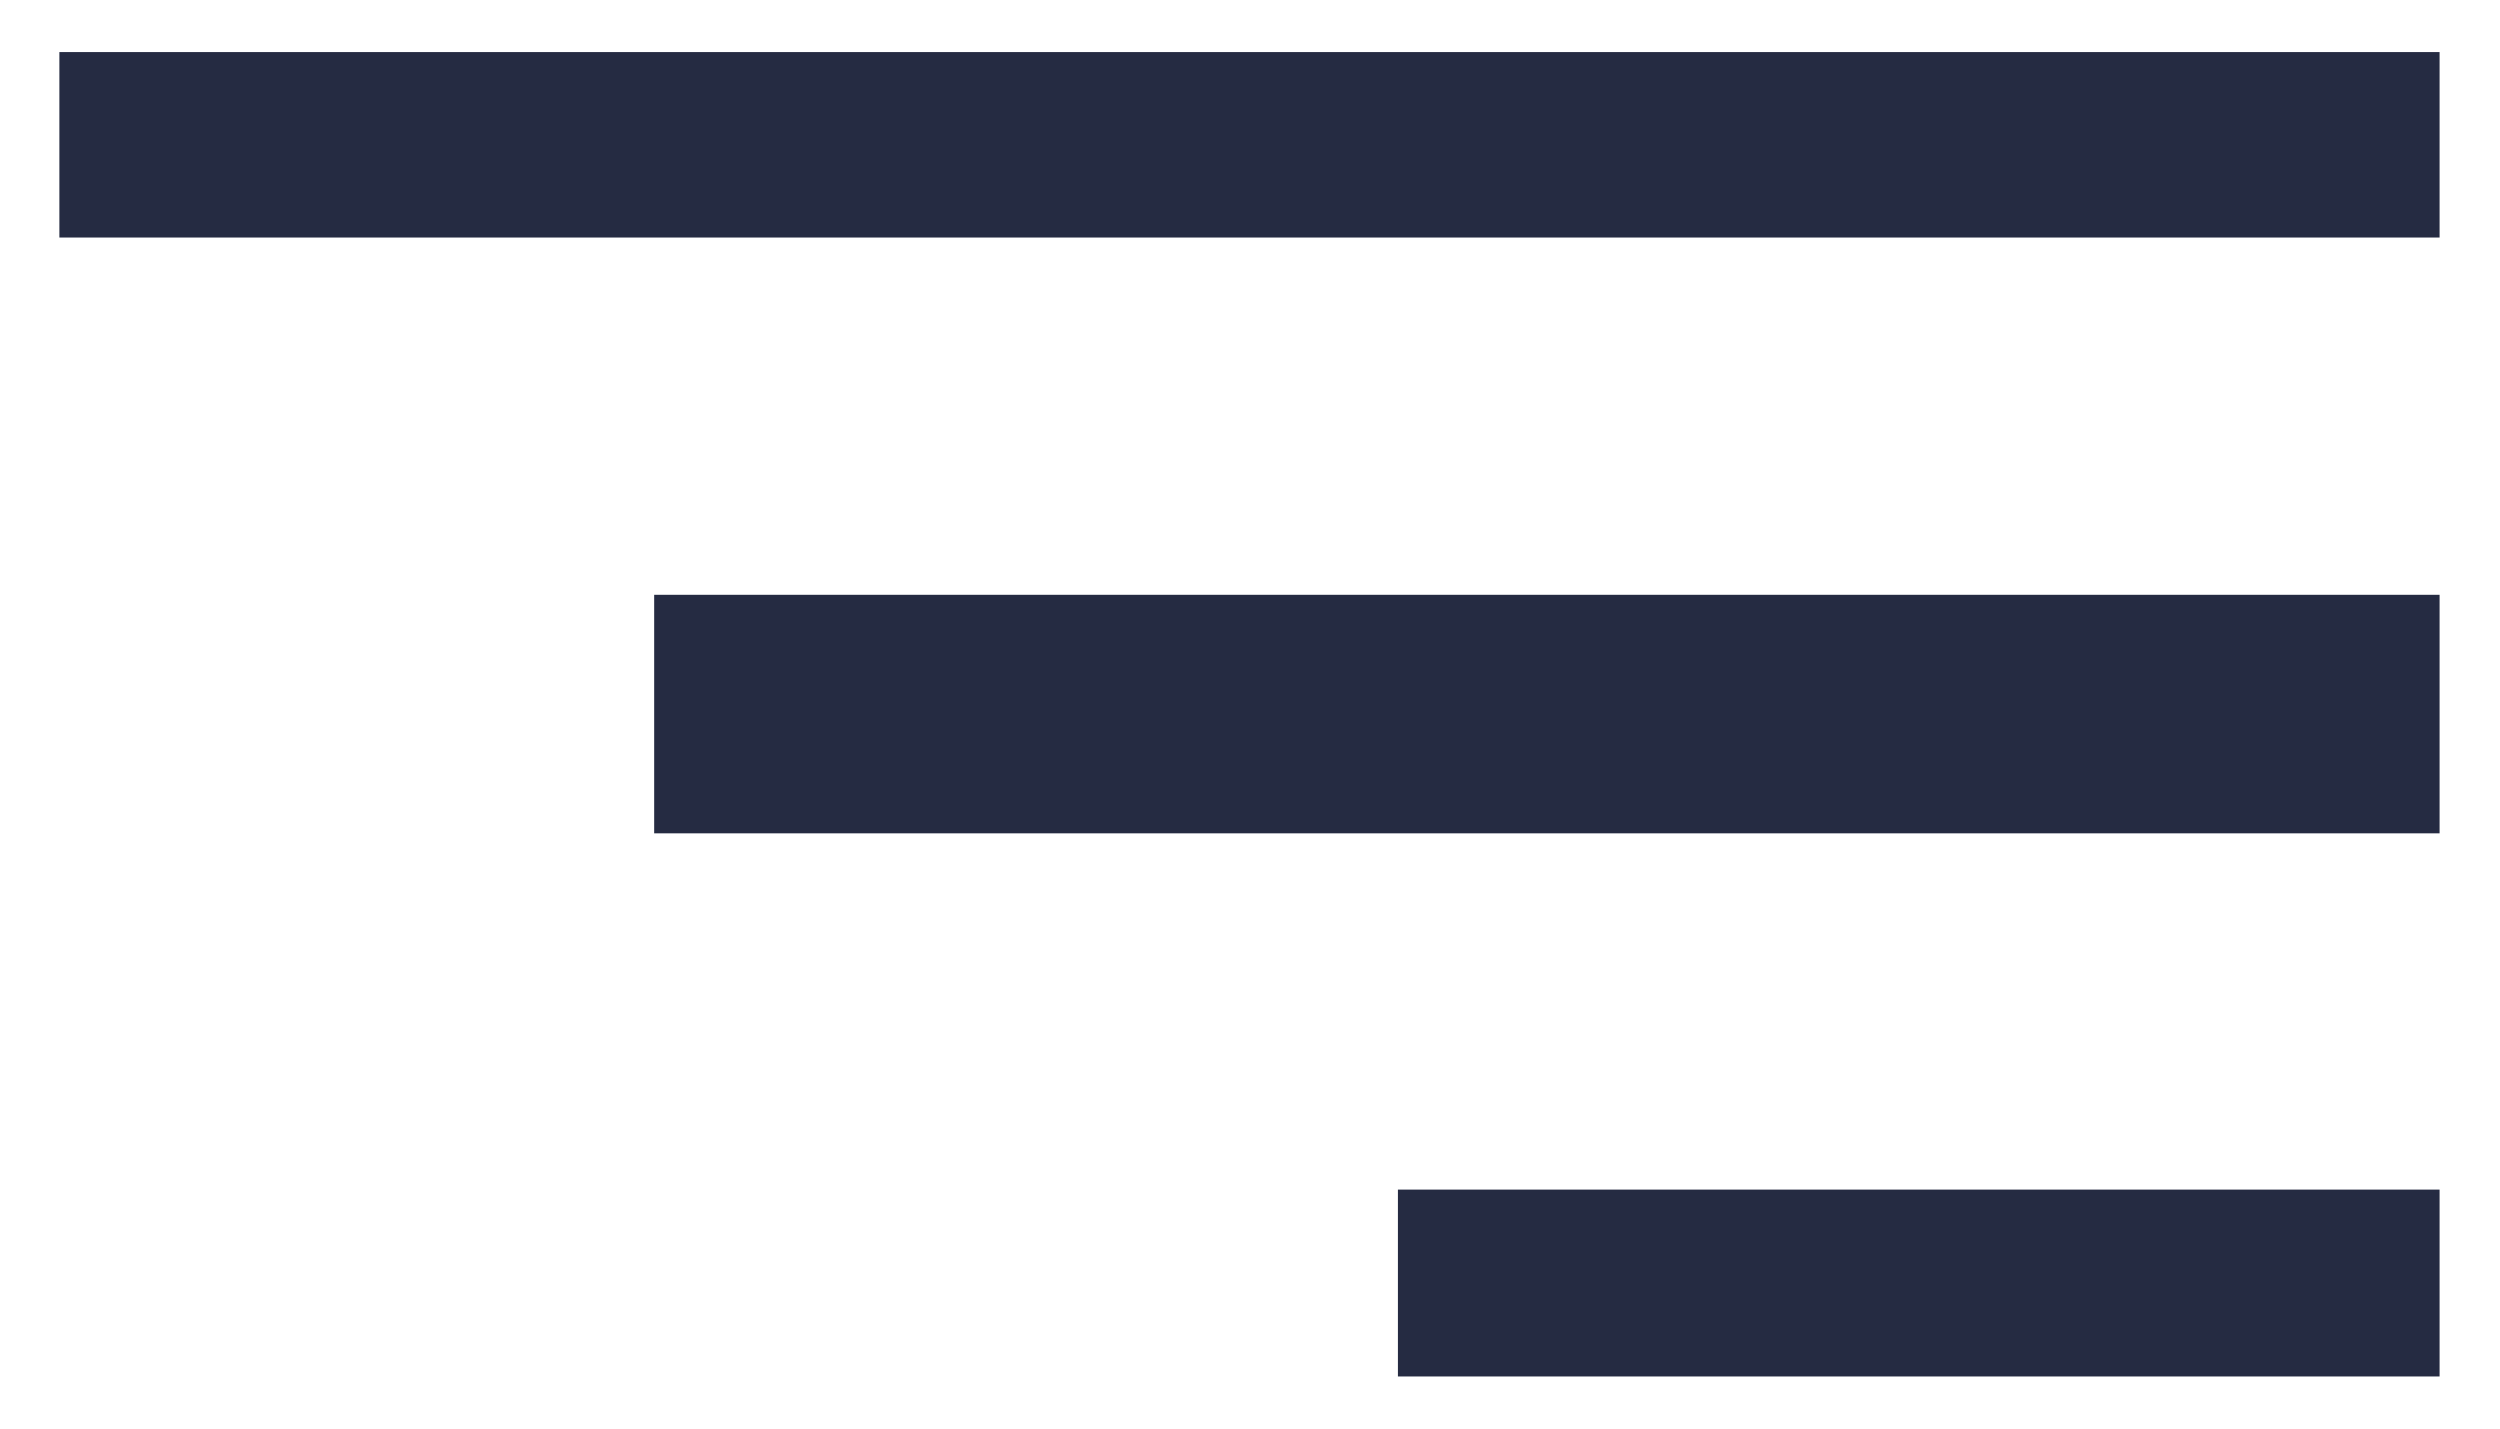 <svg width="24" height="13.714" viewBox="0 0 24 13.714" fill="none" xmlns="http://www.w3.org/2000/svg" xmlns:xlink="http://www.w3.org/1999/xlink">
	<desc>
			Created with Pixso.
	</desc>
	<defs>
		<clipPath id="clip7322_406">
			<rect id="navbar-toggler" rx="0" width="23" height="12.714" transform="translate(0.5 0.5)" fill="white" fill-opacity="0"/>
		</clipPath>
	</defs>
	<g clip-path="url(#clip7322_406)">
		<rect id="navbar-toggler-icon" rx="0" width="23" height="12.714" transform="translate(0.5 0.5)" fill="#FFFFFF" fill-opacity="0"/>
		<path id="Vector" d="M0.57 0L23.42 0L23.42 2.28L0.57 2.28L0.57 0ZM6.28 5.71L23.42 5.71L23.42 8L6.28 8L6.28 5.71ZM13.42 11.42L23.42 11.42L23.42 13.71L13.42 13.71L13.42 11.42Z" fill="#252B42" fill-opacity="1" fill-rule="nonzero"/>
	</g>
</svg>
